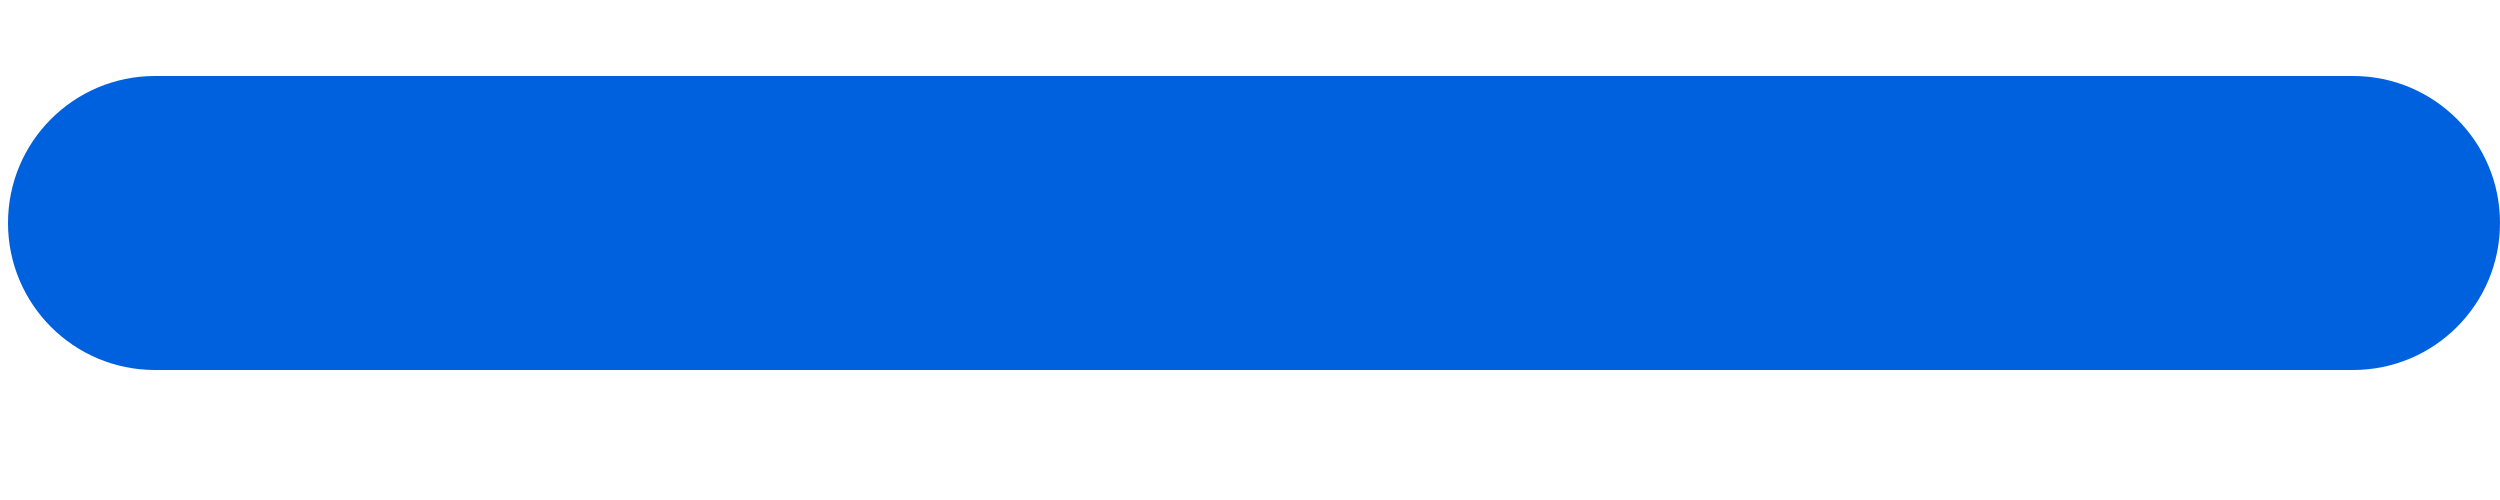 <svg width="10" height="2" viewBox="0 0 10 2" fill="none" xmlns="http://www.w3.org/2000/svg">
<path d="M9.412 1.48H0.62C0.295 1.48 0.032 1.217 0.032 0.892C0.032 0.567 0.295 0.304 0.62 0.304H9.412C9.737 0.304 10 0.567 10 0.892C10 1.217 9.737 1.48 9.412 1.48Z" fill="#0061DF"/>
</svg>
